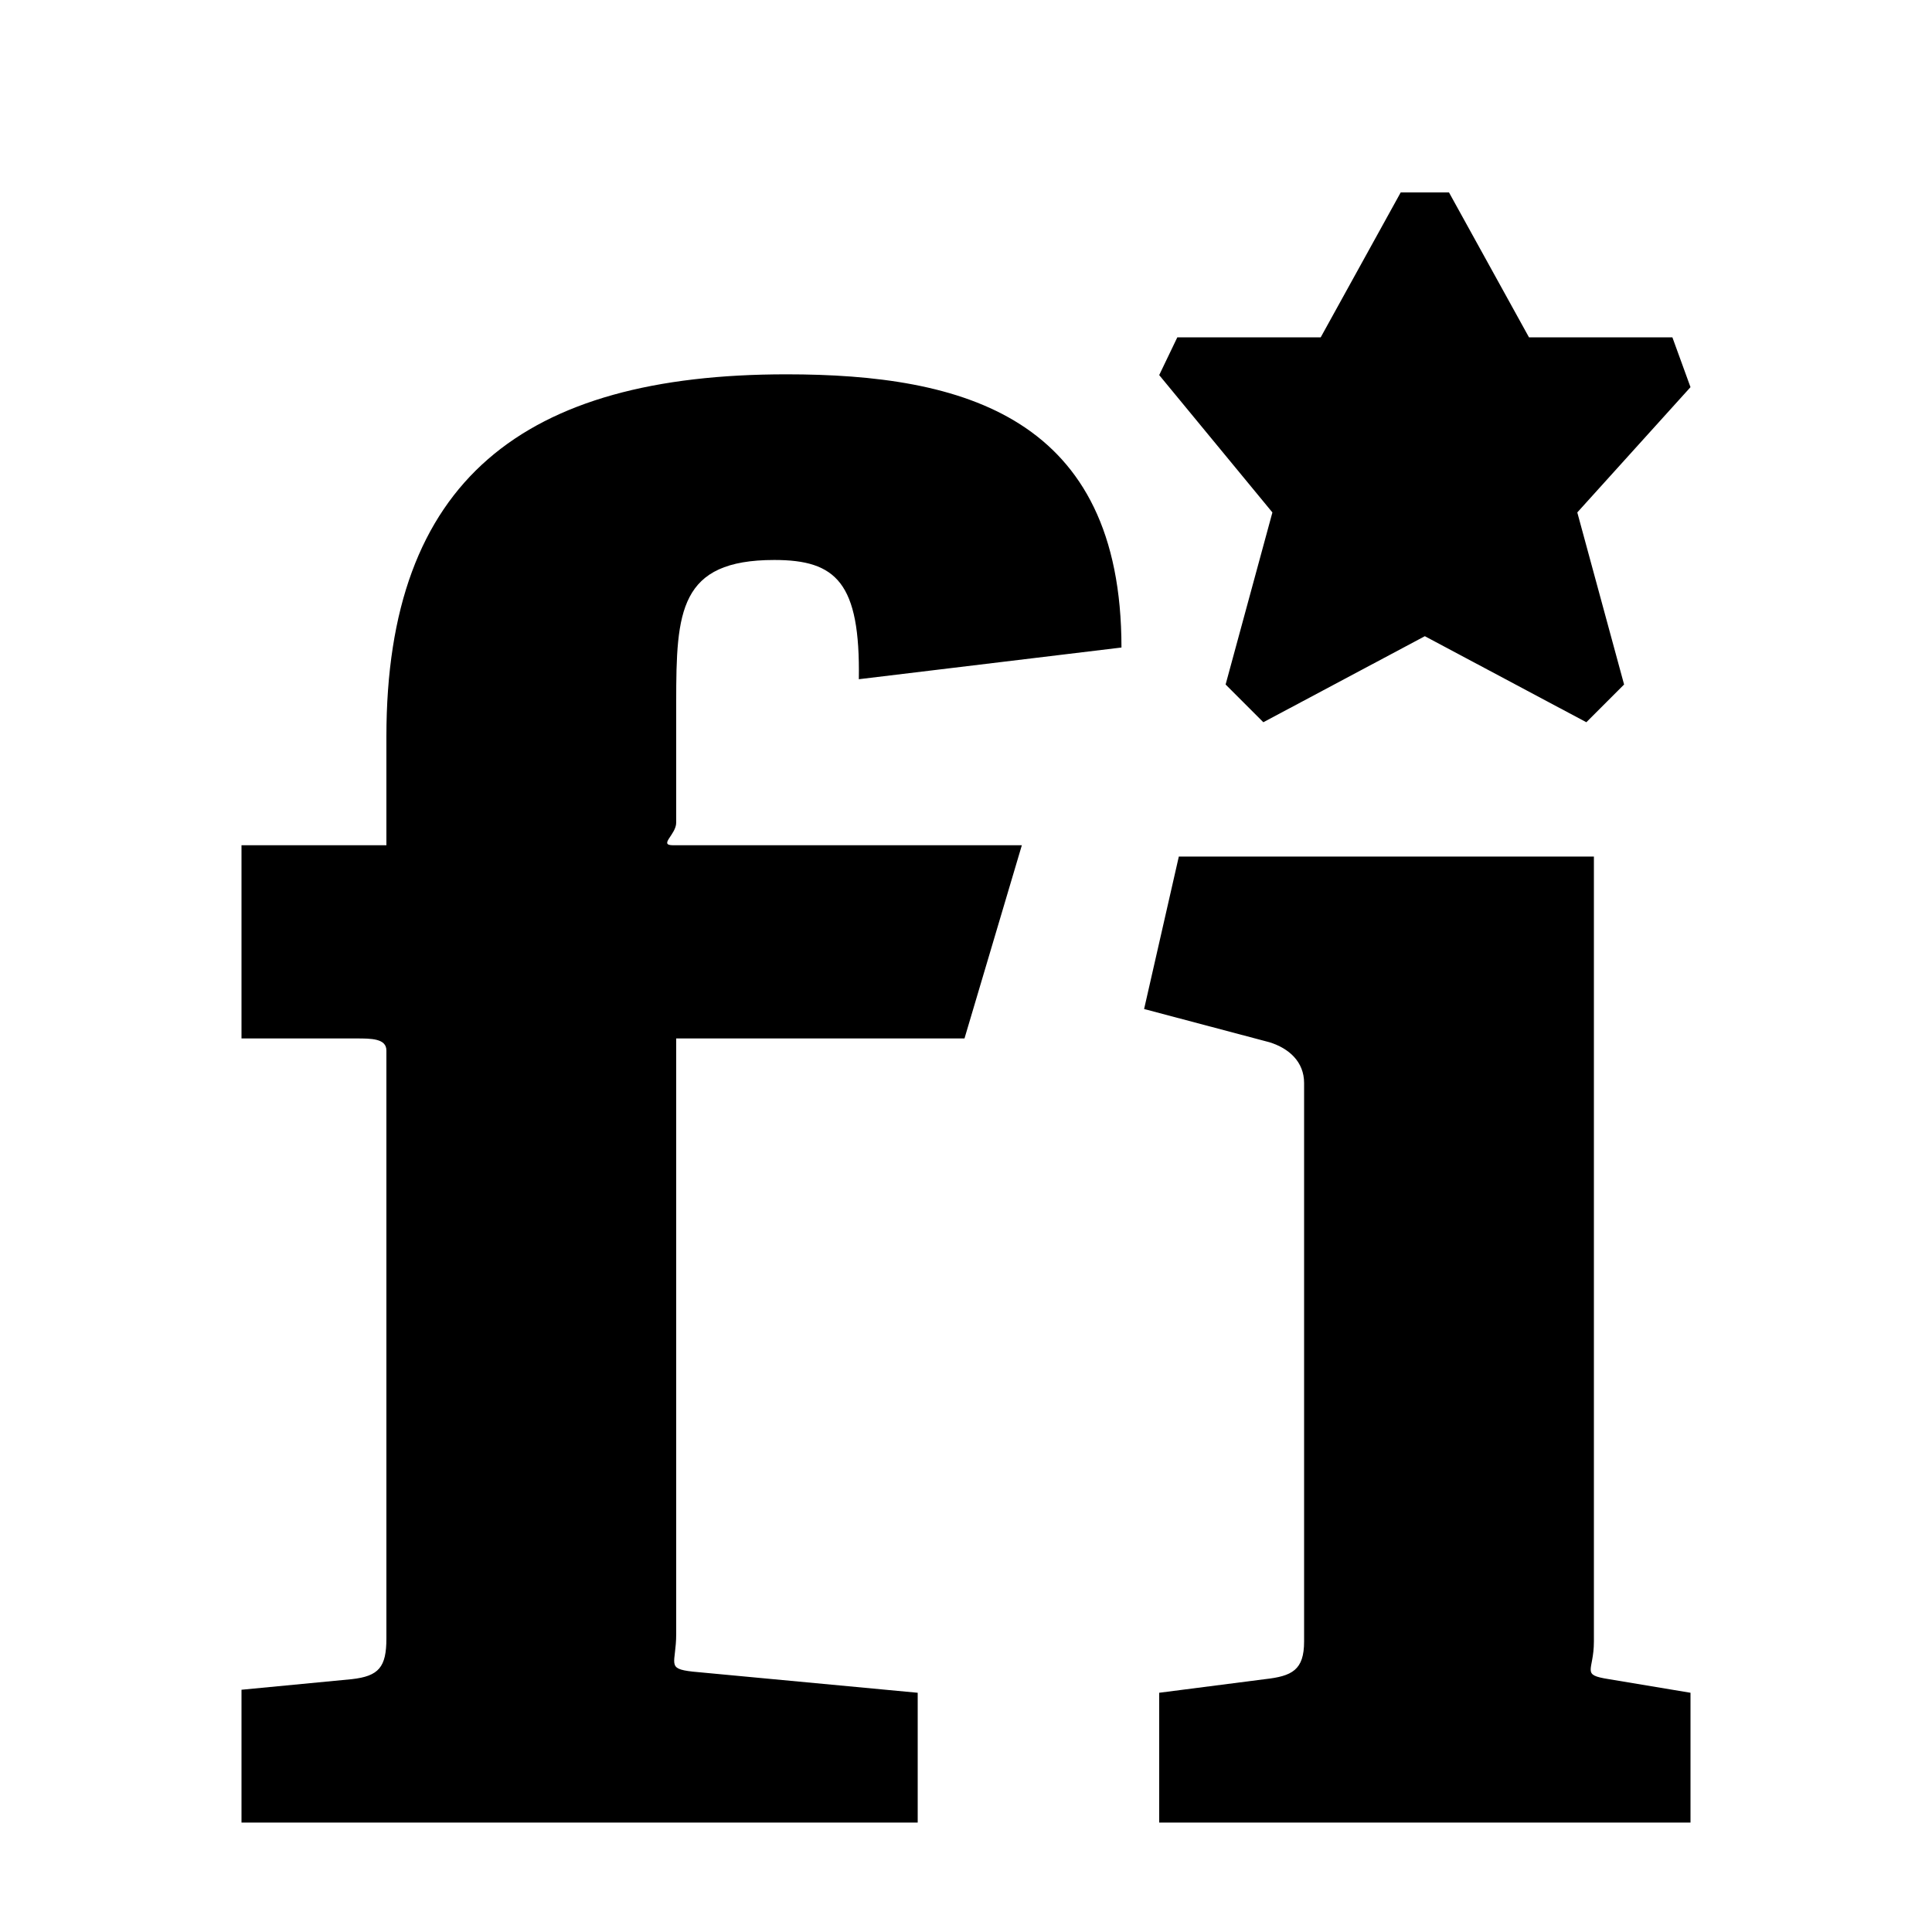 <svg xmlns="http://www.w3.org/2000/svg" viewBox="0 0 1536 2048" height="1em" width="1em">
  <path d="M457.6 896h369.6l-60.8 204.8H460.8V1732c0 32-11.2 36.8 17.6 40l238.4 22.4V1932H0v-140.8l116.8-11.2c28.8-3.2 36.8-12.8 36.8-43.2v-623.2c0-12.8-16-12.8-32-12.8H0V896h153.6V780.8c0-272 145.6-384 424-384 187.2 0 355.2 44.8 355.2 289.6L654.4 720c1.6-102.4-24-126.4-89.6-126.4-100.8 0-104 54.4-104 150.4v128c0 12.8-19.2 24-3.2 24zM1536 1932H972.8v-137.6l112-14.4c28.8-3.2 41.6-9.6 41.6-40v-592c0-22.4-16-36.8-36.8-43.2l-132.8-35.2L993.6 908h440v832c0 32-14.4 35.2 16 40l86.4 14.4V1932zM1416 543.2l49.6 182.4-40 40-171.2-91.2-171.2 91.2-40-40 49.6-182.4-120-145.6 19.2-40h152l84.8-153.6h51.2l84.8 153.6h152l19.2 52.8-120 132.8z"/>
</svg>
